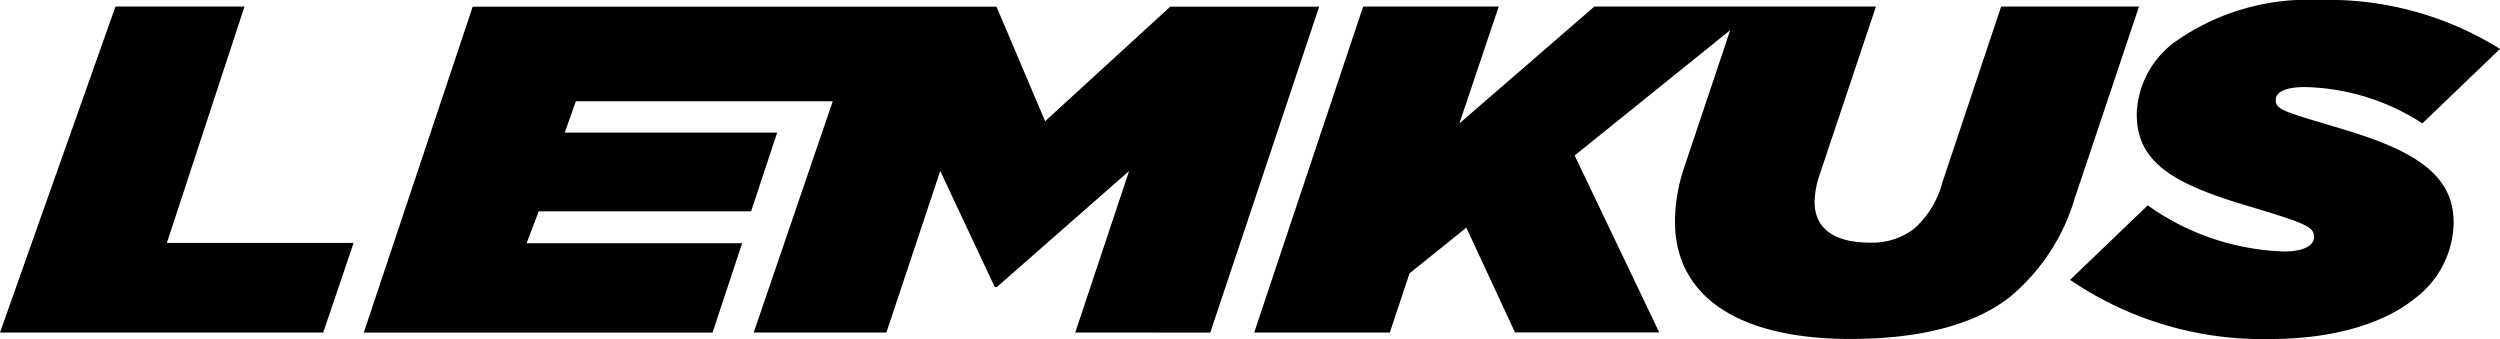 <svg xmlns="http://www.w3.org/2000/svg" width="100%" viewBox="0 0 125.365 17.001"><g id="Small_Logo" transform="translate(-25 -19.5)"><path id="Path_1073" d="M5.791 1.779L0 18.125h16.209l1.524-4.492H8.368l3.893-11.854z" class="cls-1" transform="translate(25 18.049)"></path><path id="Path_1074" d="M134.961 18.125l2.7-8.1-6.624 5.814h-.116l-2.731-5.814-2.7 8.1h-6.653L122.8 6.53h-12.883l-.553 1.57h10.649l-1.307 3.947h-10.649l-.61 1.6h10.808l-1.482 4.483h-17.49l5.462-16.346h26.265l2.44 5.745 6.276-5.745h7.467l-5.462 16.346z" class="cls-1" transform="translate(-56.041 18.049)"></path><path id="Path_1331" d="M380.26 16.3c-1.918 1.541-4.823 2.148-8.048 2.148-5.723 0-8.8-2.2-8.8-5.884a8.6 8.6 0 0 1 .436-2.639l2.333-6.962-7.8 6.285 4.242 8.873h-7.233l-2.441-5.254-2.849 2.292-.988 2.966h-6.8l5.462-16.346h6.8L352.6 7.64l6.77-5.861h14.12l-2.847 8.5a4.5 4.5 0 0 0-.232 1.285c0 1.354.988 2.055 2.789 2.055a3.491 3.491 0 0 0 2.179-.677 4.716 4.716 0 0 0 1.453-2.382l2.934-8.78h6.915l-3.225 9.62a10.155 10.155 0 0 1-3.2 4.9" class="cls-1" transform="translate(-254.418 18.049)"></path><path id="Path_1332" d="M578.518 6.445c3.457 1.028 5.665 2.195 5.665 4.693a4.836 4.836 0 0 1-1.947 3.83C580.7 16.206 578.2 17 574.974 17a17.115 17.115 0 0 1-10.024-2.966l3.893-3.736a12.444 12.444 0 0 0 6.857 2.312c.872 0 1.482-.257 1.482-.724 0-.514-.378-.677-3.341-1.565-3.777-1.121-5.549-2.2-5.549-4.6a4.655 4.655 0 0 1 1.917-3.62A11.555 11.555 0 0 1 577.443 0a16.253 16.253 0 0 1 9.065 2.452l-3.893 3.736a11.245 11.245 0 0 0-5.869-1.822c-.872 0-1.482.187-1.482.654 0 .49.436.584 3.254 1.424" class="cls-1" transform="translate(-436.143 19.5)"></path></g></svg>